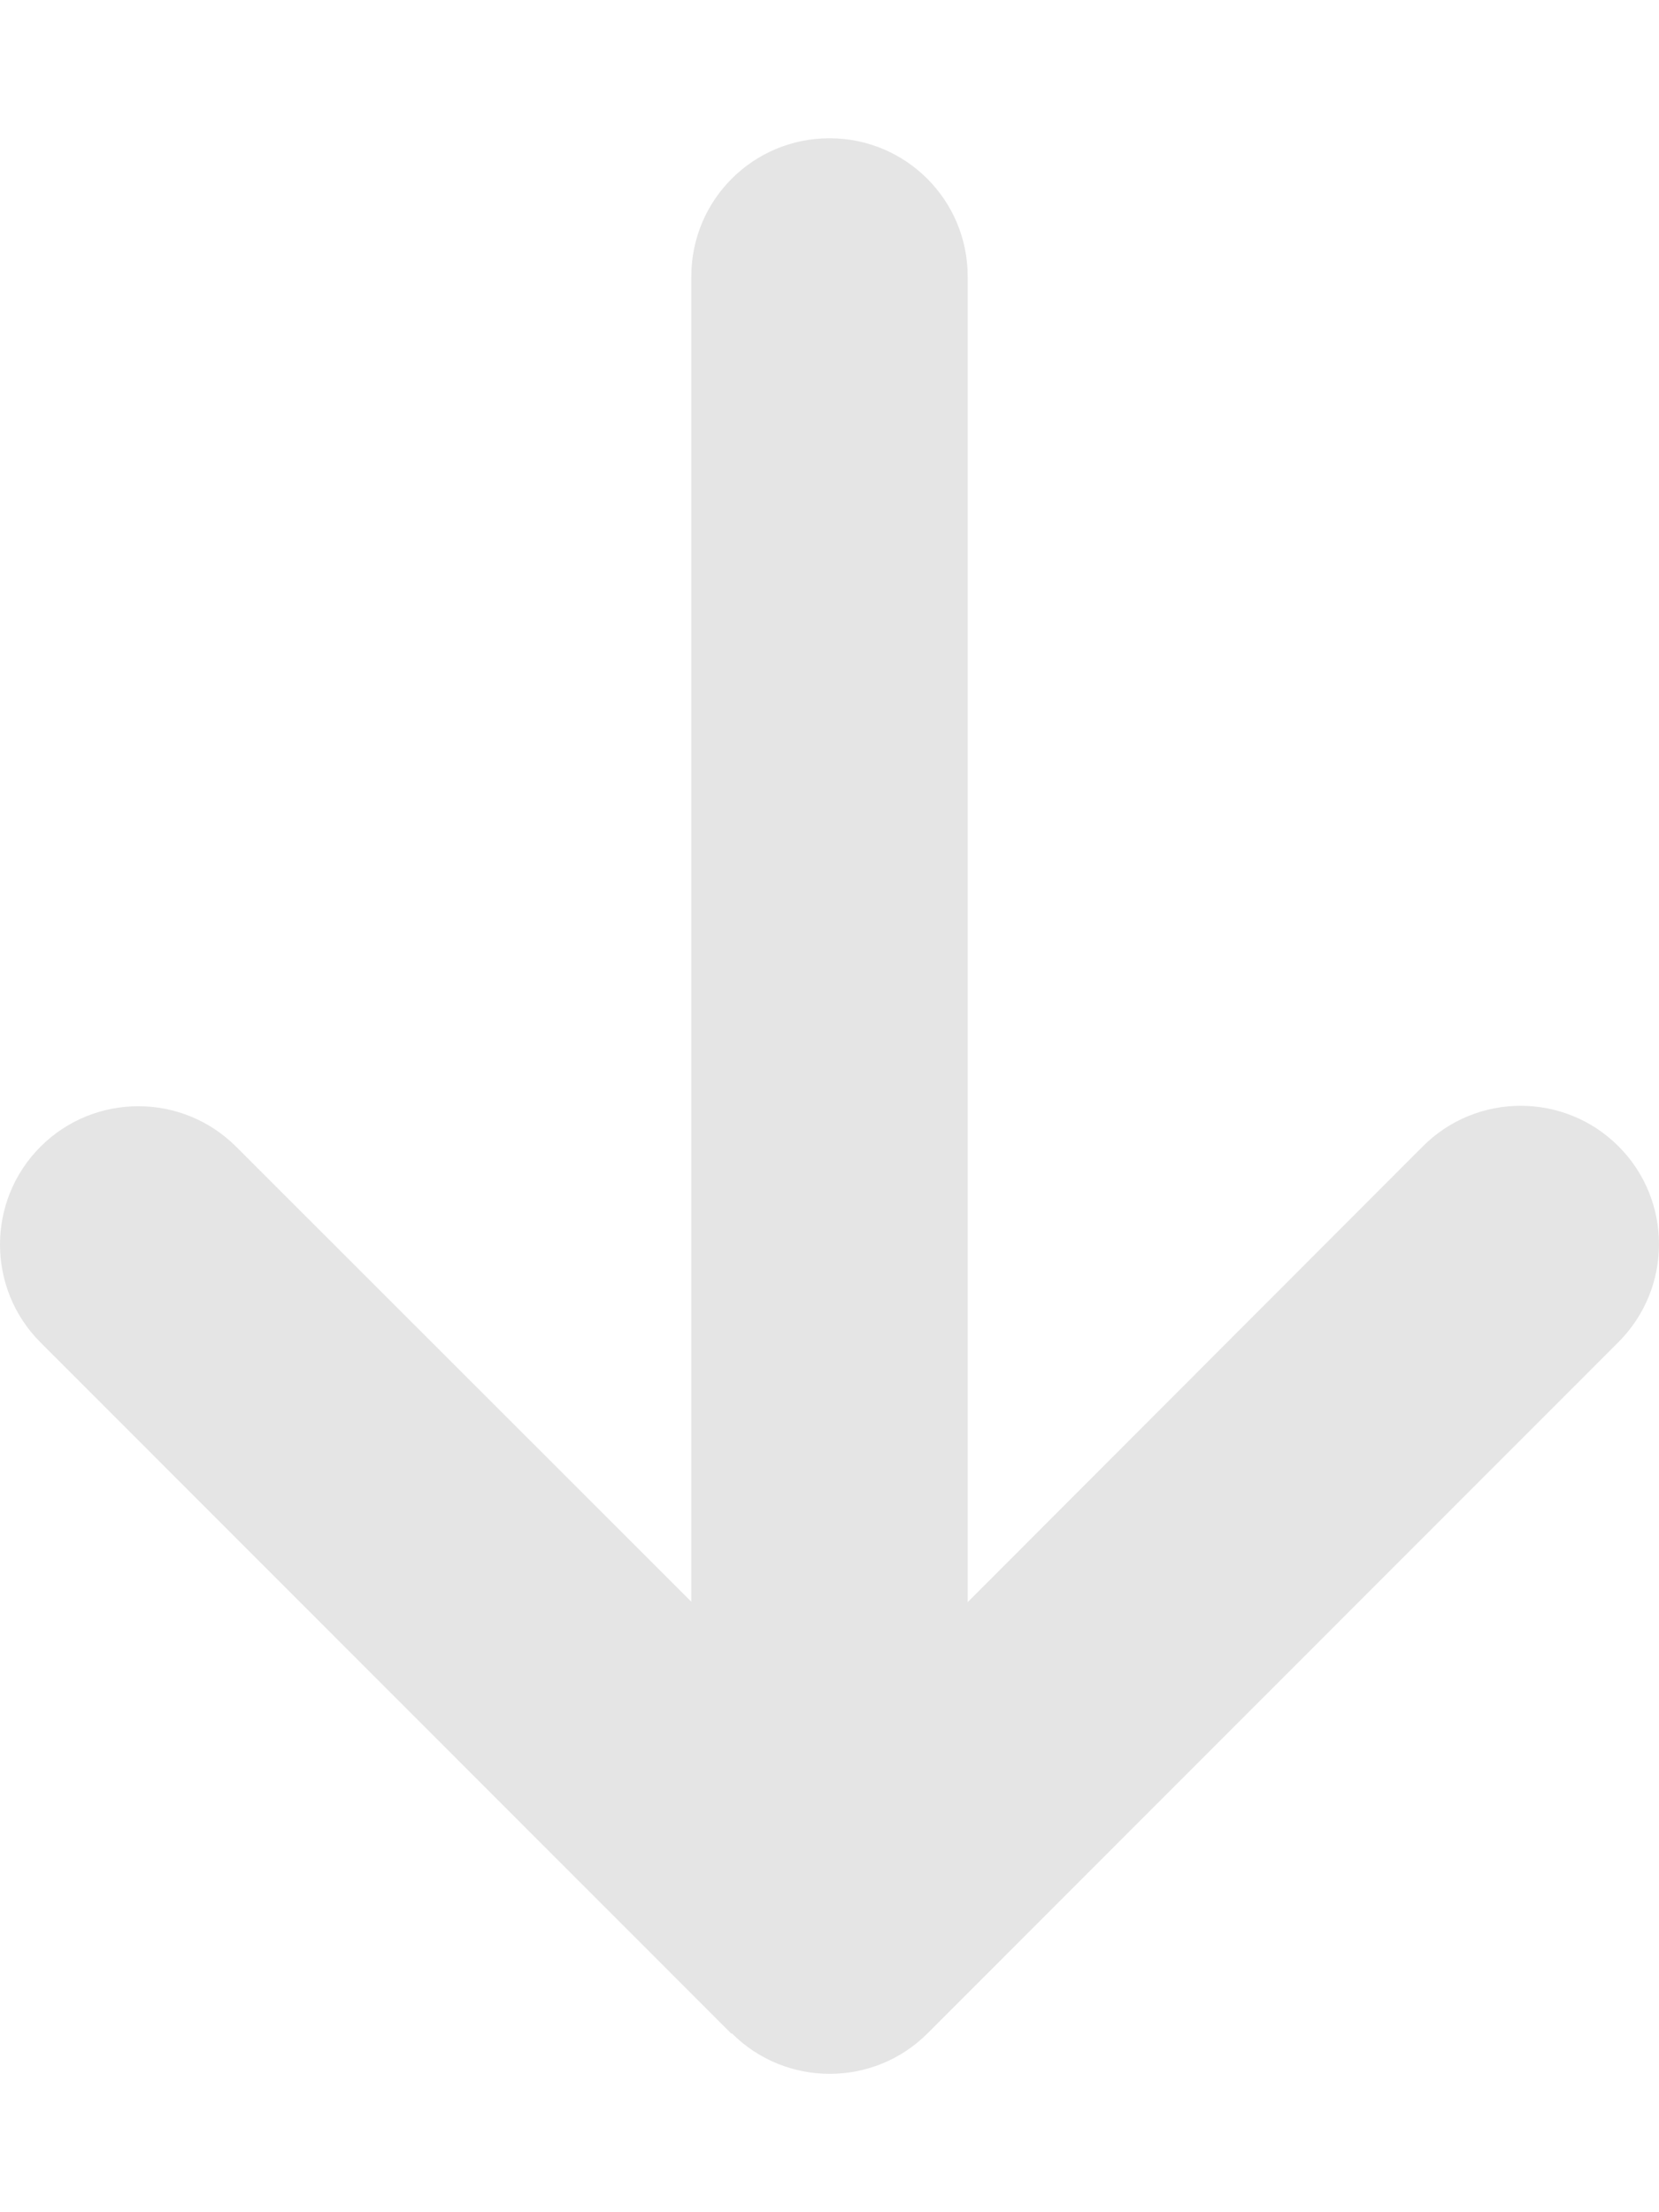 <svg width="30" xmlns="http://www.w3.org/2000/svg" height="40" id="screenshot-35fc13d1-32d9-80dd-8006-90f2ebf92f32" viewBox="0 0 30 40" xmlns:xlink="http://www.w3.org/1999/xlink" fill="none" version="1.1"><g id="shape-35fc13d1-32d9-80dd-8006-90f2ebf92f32" rx="0" ry="0"><g id="shape-35fc13d1-32d9-80dd-8006-90f2ebf92f36" rx="0" ry="0" style="fill: rgb(0, 0, 0);"><g id="shape-35fc13d1-32d9-80dd-8006-90f2ebf92f38" style="display: none;"><g class="fills" id="fills-35fc13d1-32d9-80dd-8006-90f2ebf92f38"><rect width="29.988" height="40" x="0.006" transform="matrix(1, 0, 0, 1, 0, 0)" style="fill: rgb(229, 229, 229); fill-opacity: 1;" ry="0" fill="none" rx="0" y="0"/></g></g><g id="shape-35fc13d1-32d9-80dd-8006-90f2ebf92f39"><g class="fills" id="fills-35fc13d1-32d9-80dd-8006-90f2ebf92f39"><path d="M13.235,36.766C14.211,37.742,15.797,37.742,16.773,36.766L29.268,24.266C30.244,23.289,30.244,21.703,29.268,20.727C28.292,19.75,26.706,19.75,25.73,20.727L17.499,28.969L17.499,5C17.499,3.617,16.382,2.5,15,2.5C13.617,2.5,12.501,3.617,12.501,5L12.501,28.961L4.27,20.734C3.294,19.758,1.708,19.758,0.732,20.734C-0.244,21.711,-0.244,23.297,0.732,24.273L13.227,36.773Z" style="fill: rgb(229, 229, 229); fill-opacity: 1;"/></g></g></g></g></svg>